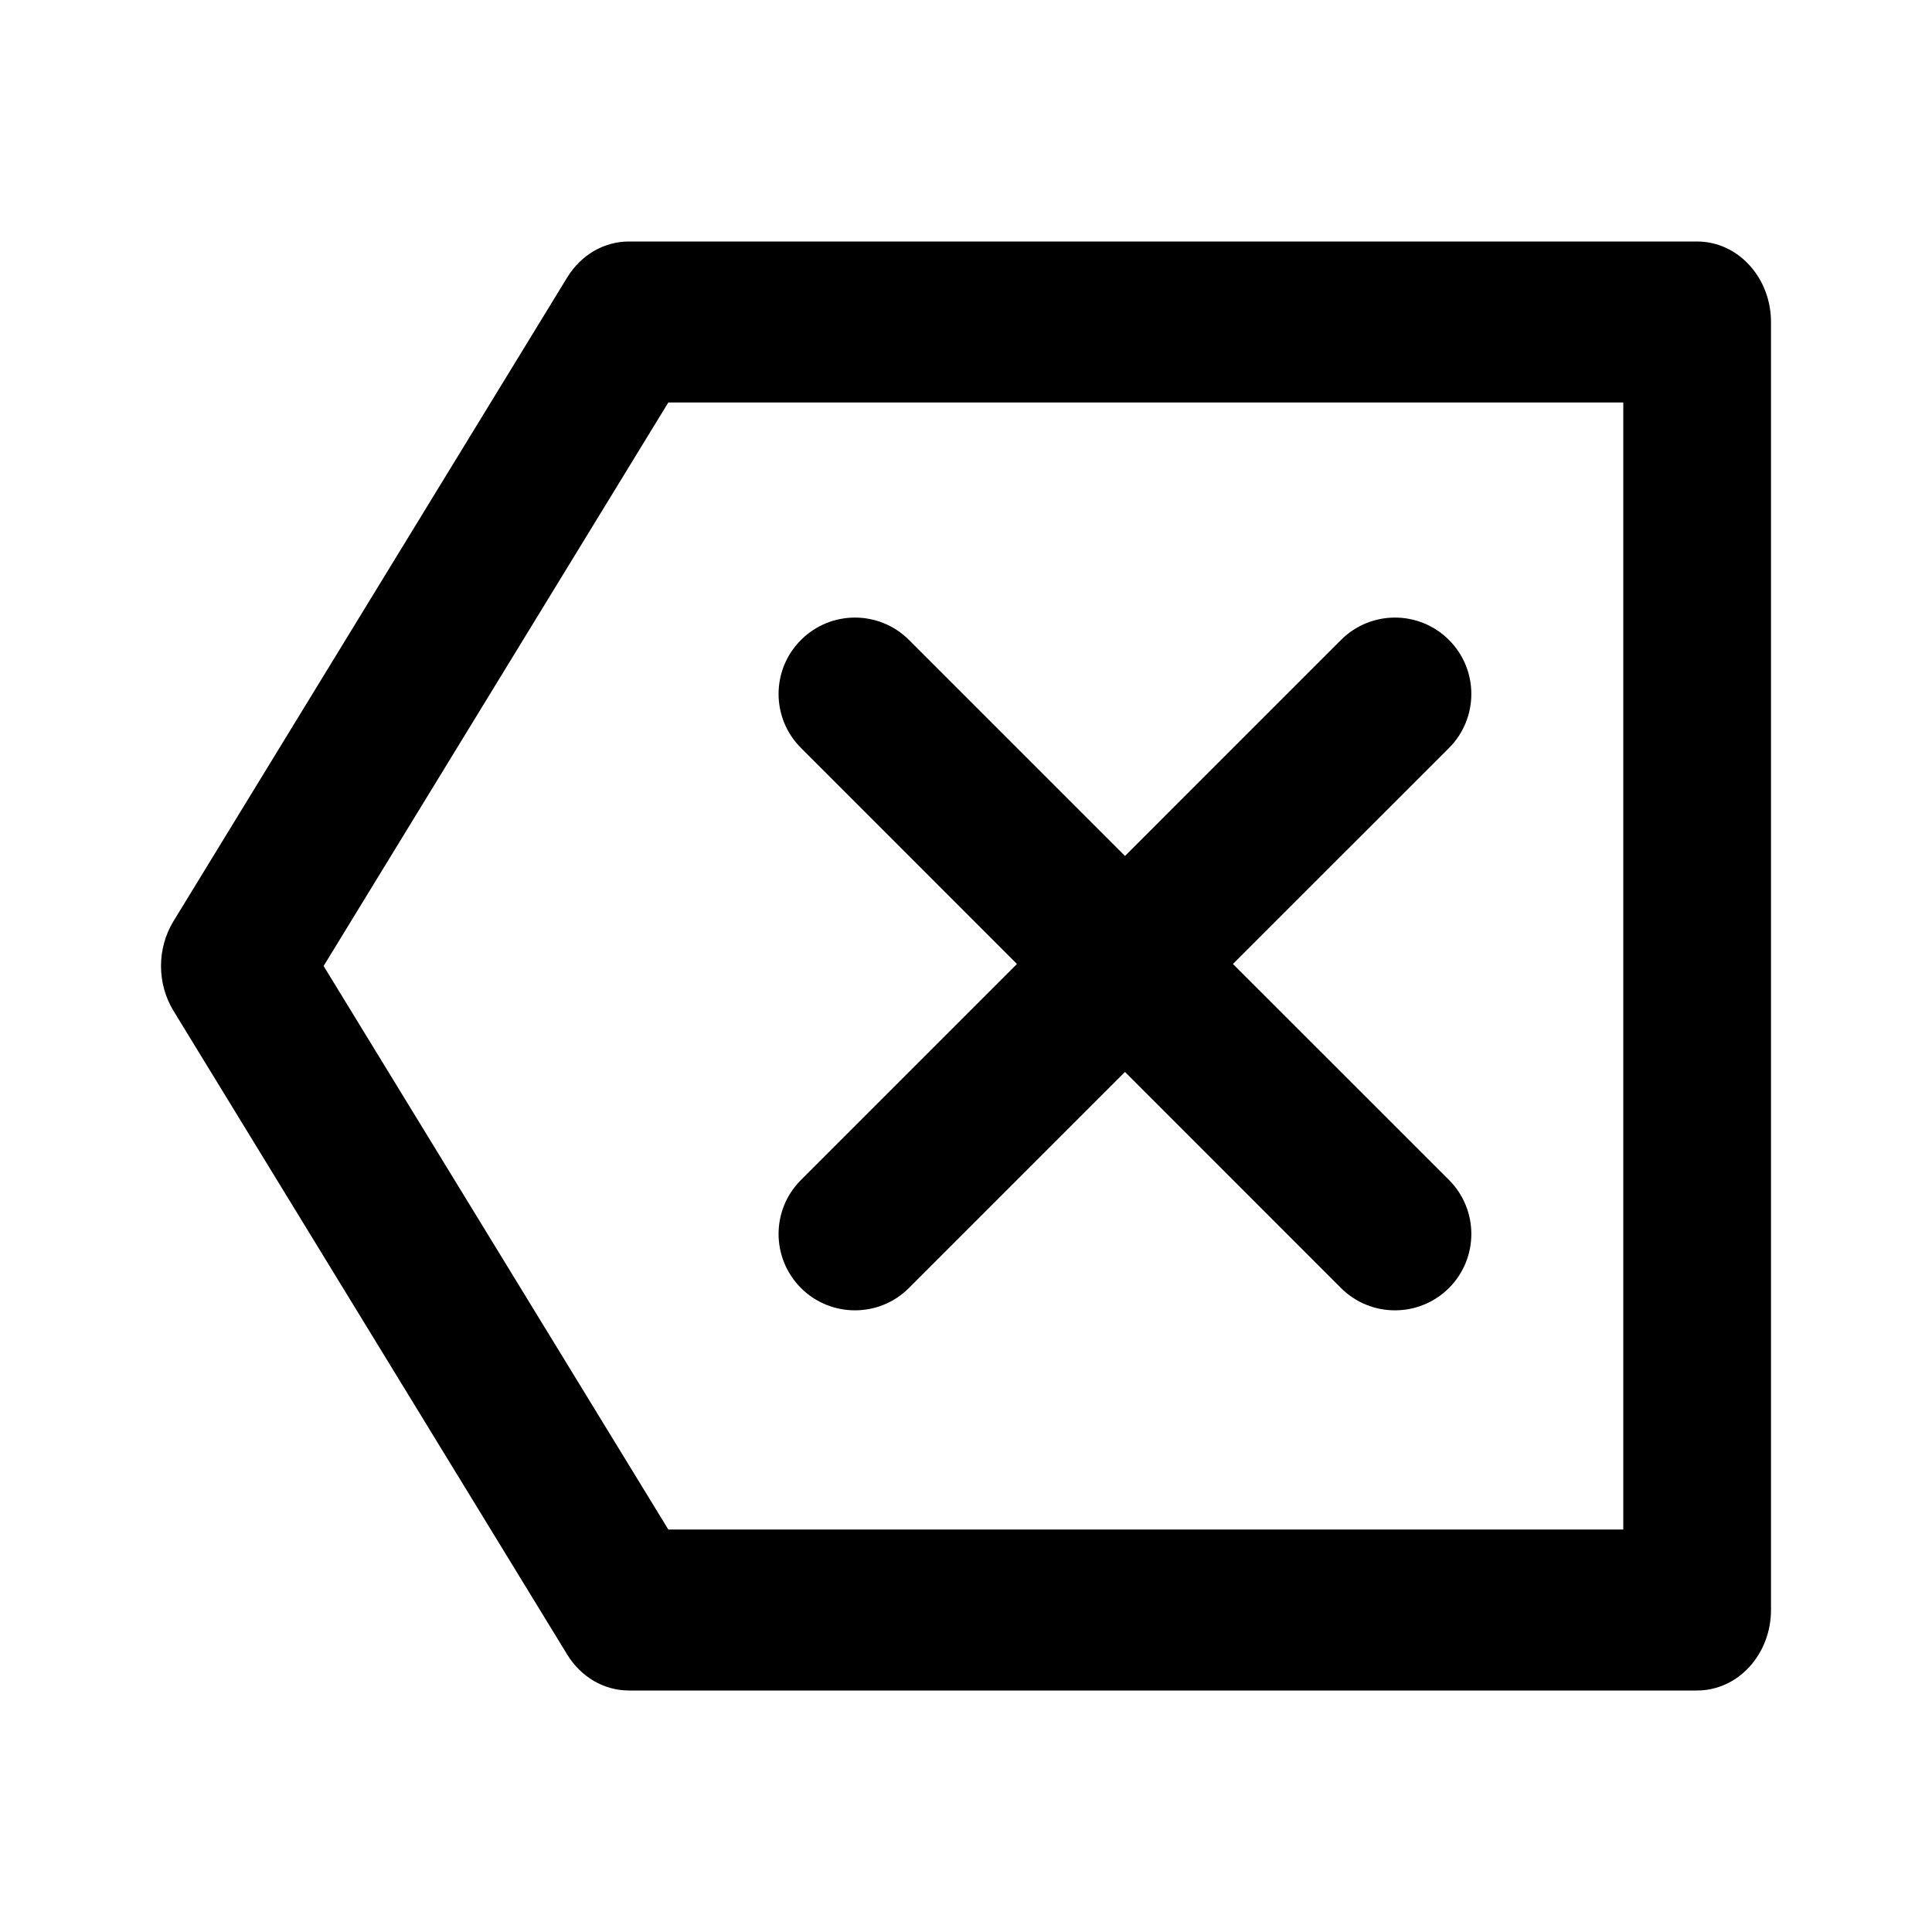 <svg width="24" height="24" viewBox="0 0 24 24" fill="none" xmlns="http://www.w3.org/2000/svg">
<path d="M7.811 3H21.082C21.326 3 21.559 3.105 21.731 3.293C21.903 3.48 22 3.735 22 4V20C22 20.265 21.903 20.52 21.731 20.707C21.559 20.895 21.326 21 21.082 21H7.811C7.66 21 7.511 20.959 7.378 20.882C7.245 20.804 7.131 20.692 7.047 20.555L2.154 12.555C2.054 12.391 2 12.197 2 12C2 11.803 2.054 11.609 2.154 11.445L7.047 3.445C7.131 3.308 7.245 3.196 7.378 3.118C7.511 3.041 7.66 3 7.811 3ZM8.302 5L4.02 12L8.302 19H20.165V5H8.302Z" fill="black"/>
<path d="M18 9.292C18 9.292 18 9.292 18 9.292C18.37 8.921 18.37 8.32 18 7.95C17.629 7.579 17.029 7.579 16.658 7.95C16.658 7.95 16.658 7.95 16.658 7.95L13.975 10.633L11.292 7.95C10.921 7.579 10.32 7.579 9.95 7.95C9.579 8.32 9.579 8.921 9.95 9.291L12.633 11.975L9.95 14.658C9.95 14.658 9.95 14.658 9.95 14.658C9.579 15.028 9.579 15.629 9.95 16C10.32 16.37 10.921 16.37 11.291 16C11.291 16 11.291 16 11.291 16L13.975 13.316L16.658 16C17.028 16.37 17.629 16.37 18 16C18.37 15.629 18.37 15.029 18 14.658L15.316 11.975L18 9.292Z" fill="black"/>
</svg>
